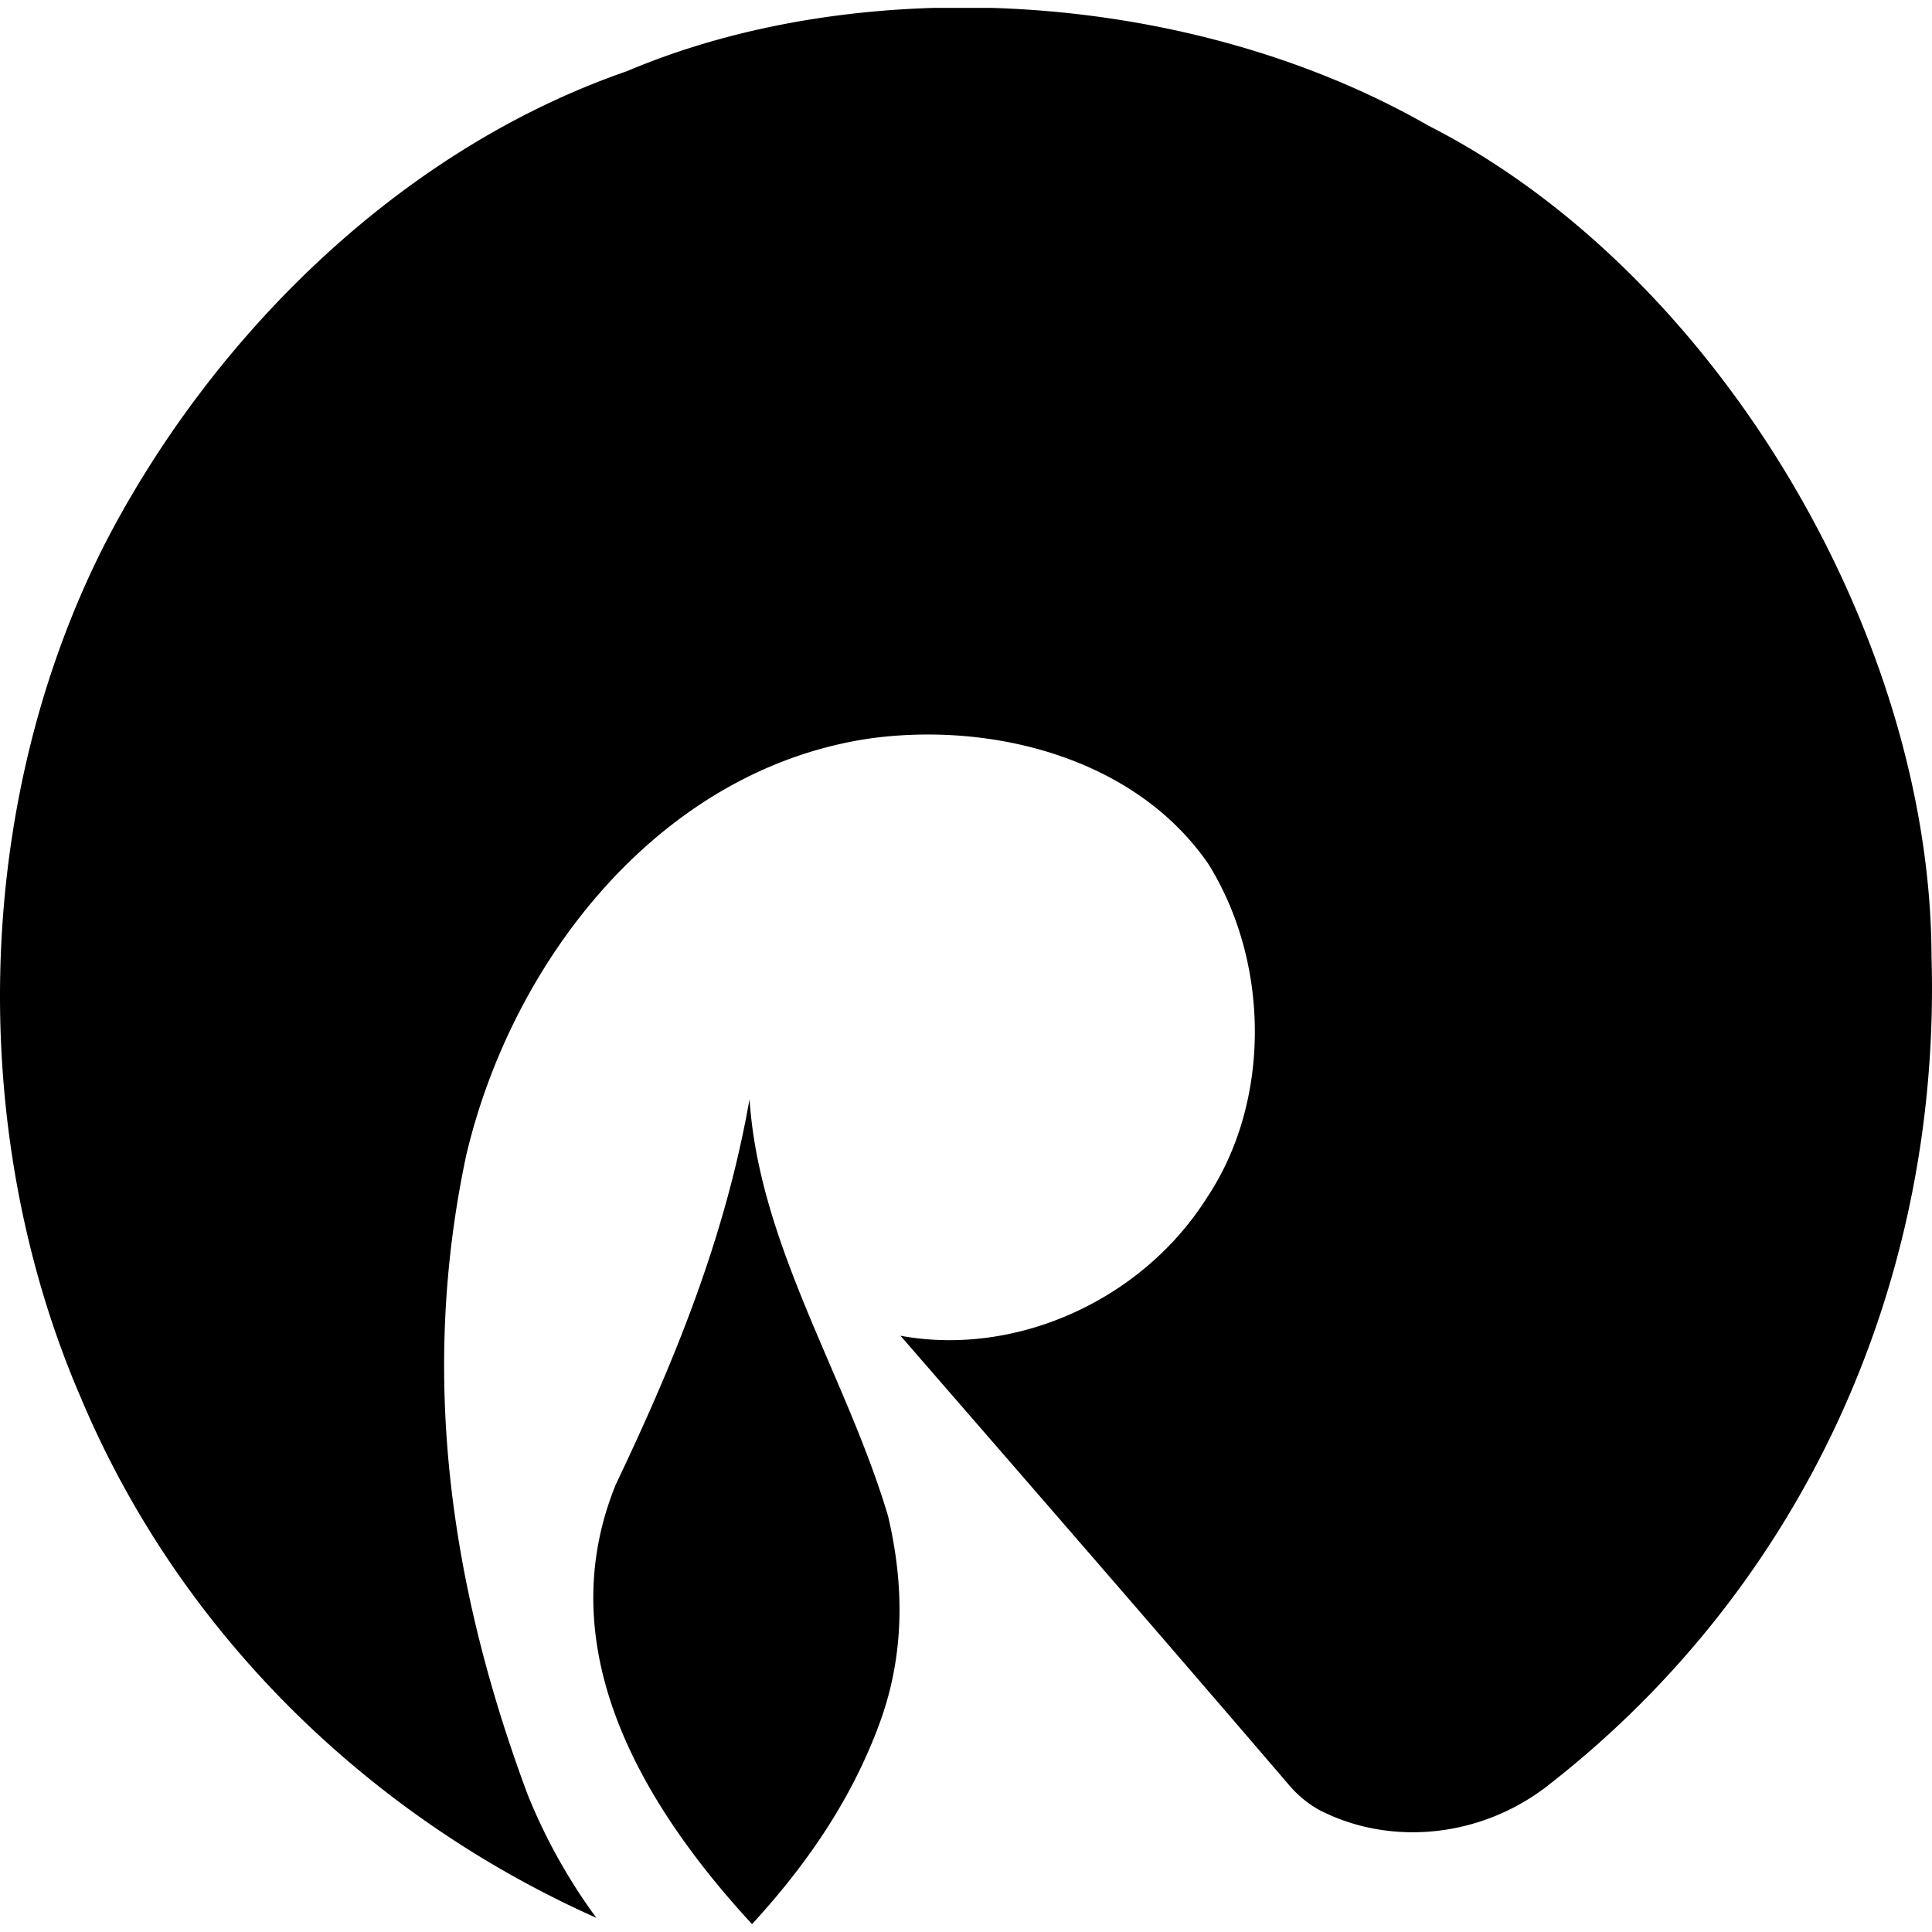 <svg xmlns="http://www.w3.org/2000/svg" width="3em" height="3em" viewBox="0 0 24 24"><path fill="currentColor" d="M7.65 18.44c.717-1.506 1.356-3.046 1.661-4.787c.119 1.818 1.2 3.435 1.72 5.177c.199.842.214 1.714-.107 2.584c-.349.948-.911 1.759-1.582 2.488C7.528 21.936 6.97 20.11 7.65 18.44m11.547 3.765c-.825.623-1.902.716-2.744.311c0 0-.229-.093-.439-.34c-1.6-1.868-3.215-3.725-4.828-5.583c1.431.264 3-.438 3.805-1.712c.81-1.212.777-2.942.016-4.154c-.916-1.324-2.695-1.758-4.19-1.555c-2.588.373-4.447 2.722-5.026 5.182c-.595 2.799-.166 5.44.761 7.932a7 7 0 0 0 .856 1.538c-2.727-1.215-5.137-3.45-6.402-6.457c-1.4-3.232-1.372-7.324.294-10.606C2.608 4.225 4.923 1.876 7.789.884c1.157-.49 2.47-.746 3.81-.786h.716c1.91.057 3.838.55 5.435 1.466c3.548 1.807 6.232 6.3 6.244 10.314c.123 4.153-1.674 7.915-4.797 10.327"/></svg>